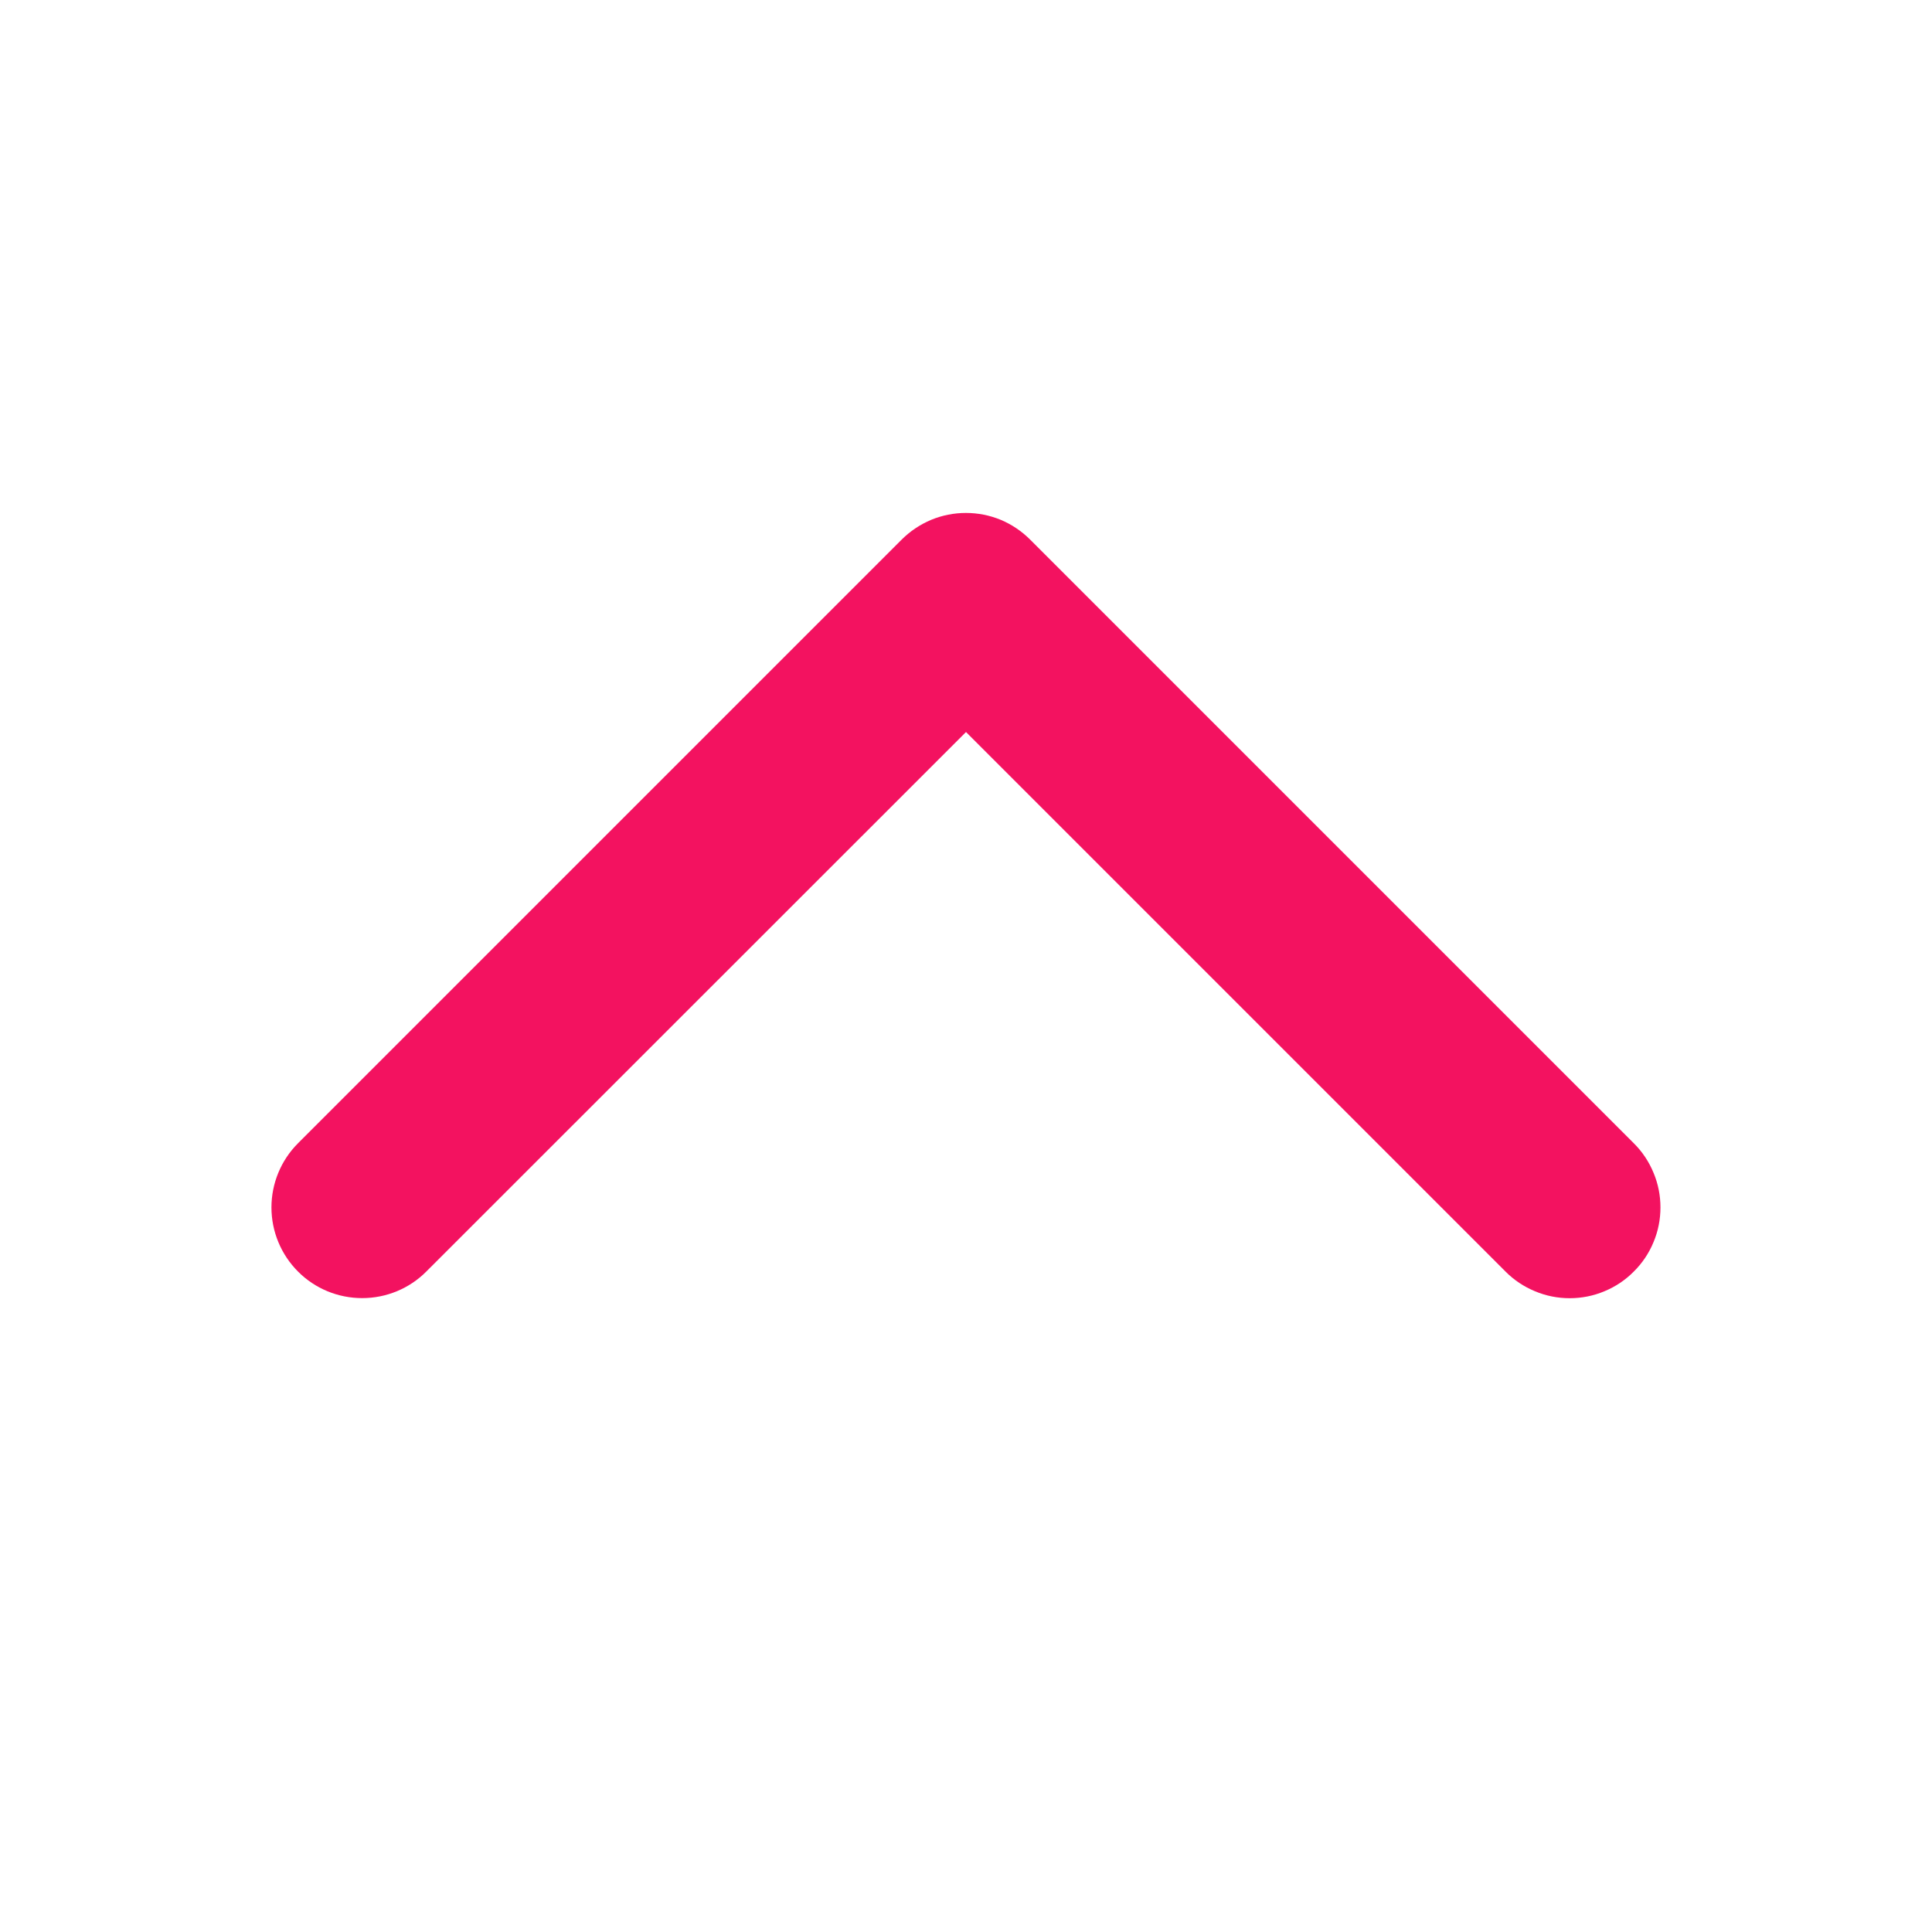 <svg width="20" height="20" viewBox="0 0 20 20" fill="none" xmlns="http://www.w3.org/2000/svg">
<path d="M16.913 13.163C16.826 13.251 16.723 13.32 16.609 13.367C16.495 13.415 16.373 13.439 16.249 13.439C16.126 13.439 16.004 13.415 15.89 13.367C15.776 13.32 15.672 13.251 15.585 13.163L10 7.578L4.413 13.163C4.237 13.34 3.998 13.438 3.749 13.438C3.5 13.438 3.261 13.34 3.085 13.163C2.909 12.987 2.81 12.748 2.81 12.499C2.81 12.25 2.909 12.011 3.085 11.835L9.335 5.585C9.422 5.498 9.526 5.429 9.64 5.381C9.754 5.334 9.876 5.31 9.999 5.31C10.123 5.31 10.245 5.334 10.359 5.381C10.473 5.429 10.576 5.498 10.663 5.585L16.913 11.835C17.001 11.922 17.07 12.026 17.117 12.14C17.165 12.254 17.189 12.376 17.189 12.499C17.189 12.623 17.165 12.745 17.117 12.859C17.07 12.973 17.001 13.076 16.913 13.163Z" fill="#F31260"/>
</svg>
